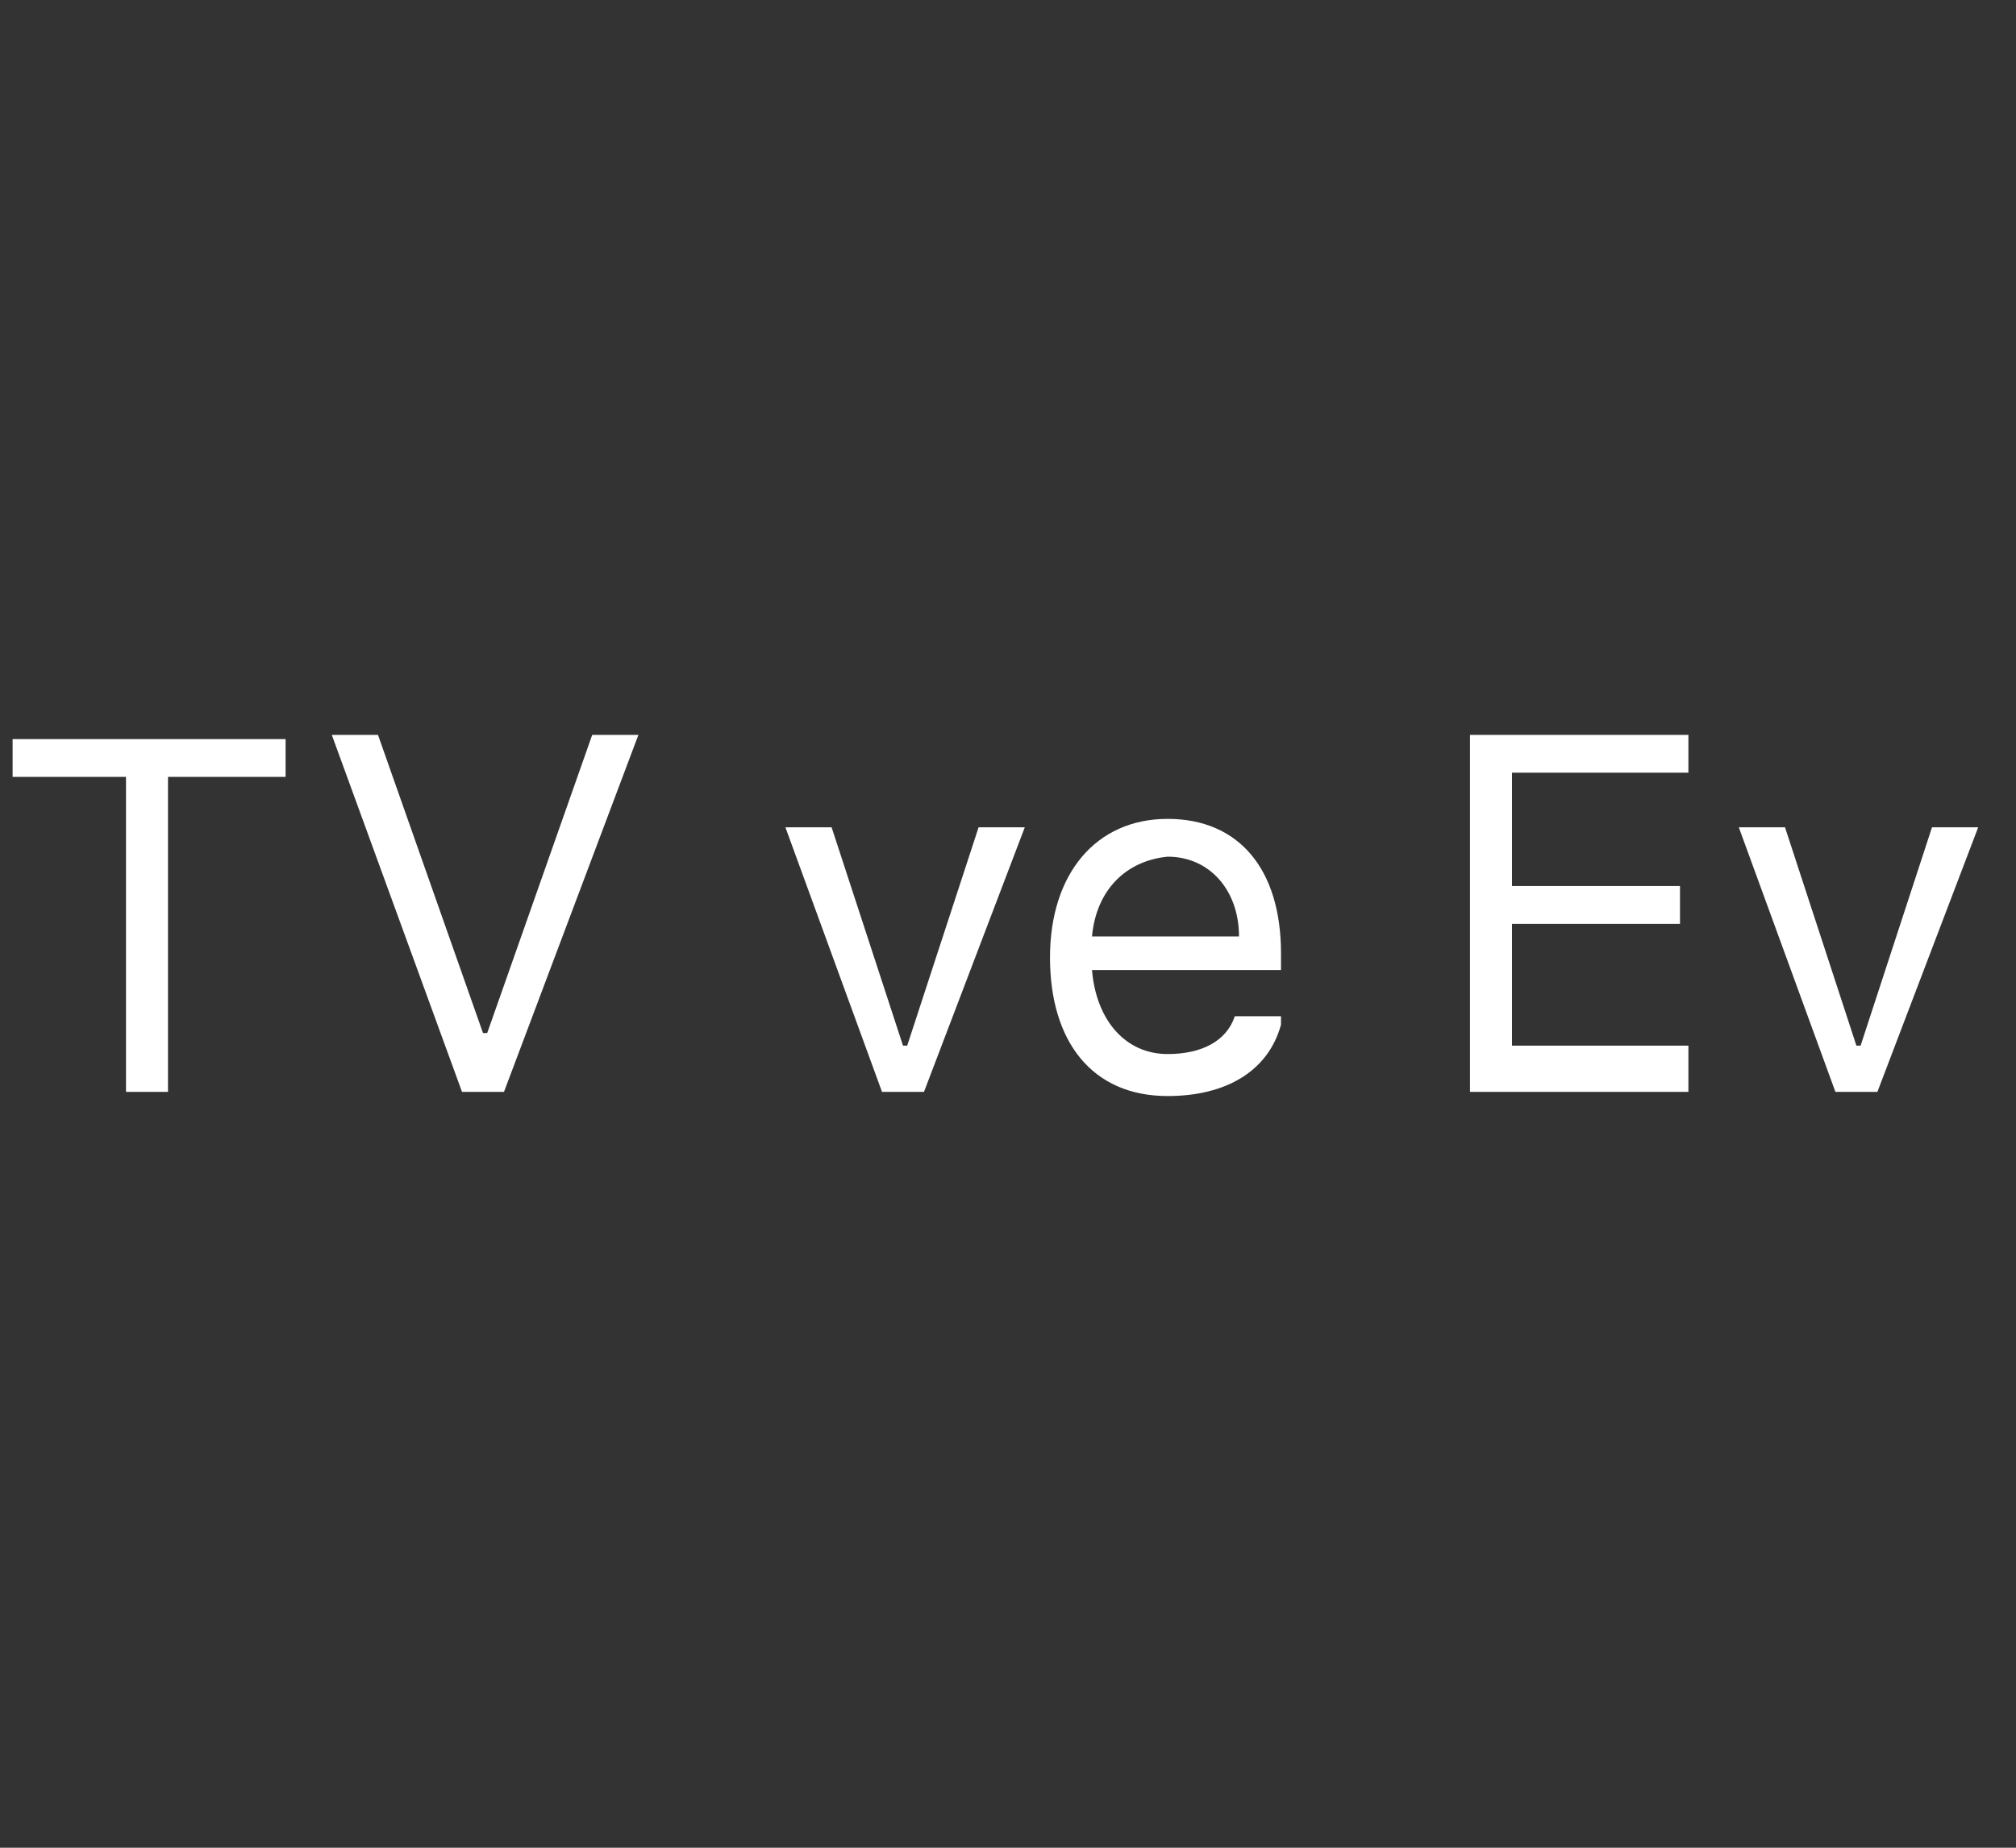 <?xml version="1.0" encoding="utf-8"?>
<!-- Generator: Adobe Illustrator 25.1.0, SVG Export Plug-In . SVG Version: 6.00 Build 0)  -->
<svg version="1.1" id="Assets" xmlns="http://www.w3.org/2000/svg" xmlns:xlink="http://www.w3.org/1999/xlink" x="0px" y="0px"
	 width="48px" height="44px" viewBox="0 0 48 44" style="enable-background:new 0 0 48 44;" xml:space="preserve">
<rect x="0" y="0" width="48" height="44" fill="#333333" stroke="none"/>
<style type="text/css">
	.st0{fill:#FFFFFF;}
	.st1{fill:none;}
</style>
<g id="tr_x40_globalnav_x5F_links_x5F_tvhome_x5F_image_x5F_large">
	<rect id="Bounding_Box_6_" class="st1" width="48" height="44"/>
	<path id="Vector" class="st0" d="M3,26v-7.5H0.3v-0.9h6.5v0.9H4V26H3z M11,26l-3.1-8.5H9l2.5,7.1h0.1l2.5-7.1h1.1L12,26H11z M22,26
		h-1l-2.3-6.3h1.1l1.7,5.2h0.1l1.7-5.2h1.1L22,26z M30.5,24.4c-0.3,1.1-1.3,1.7-2.7,1.7c-1.8,0-2.8-1.3-2.8-3.3c0-2,1.1-3.3,2.8-3.3
		c1.7,0,2.7,1.2,2.7,3.2v0.4H26v0c0.1,1.2,0.8,2,1.8,2c0.8,0,1.4-0.3,1.6-0.9H30.5z M26,22.3h3.5c0-1.1-0.7-1.9-1.7-1.9
		C26.8,20.5,26.1,21.2,26,22.3z M40.2,26H35v-8.5h5.2v0.9h-4.2v2.7h4v0.9h-4v2.9h4.2V26z M44.7,26h-1l-2.3-6.3h1.1l1.7,5.2h0.1
		l1.7-5.2h1.1L44.7,26z"/>
</g>
<g id="Notes">
</g>
</svg>
